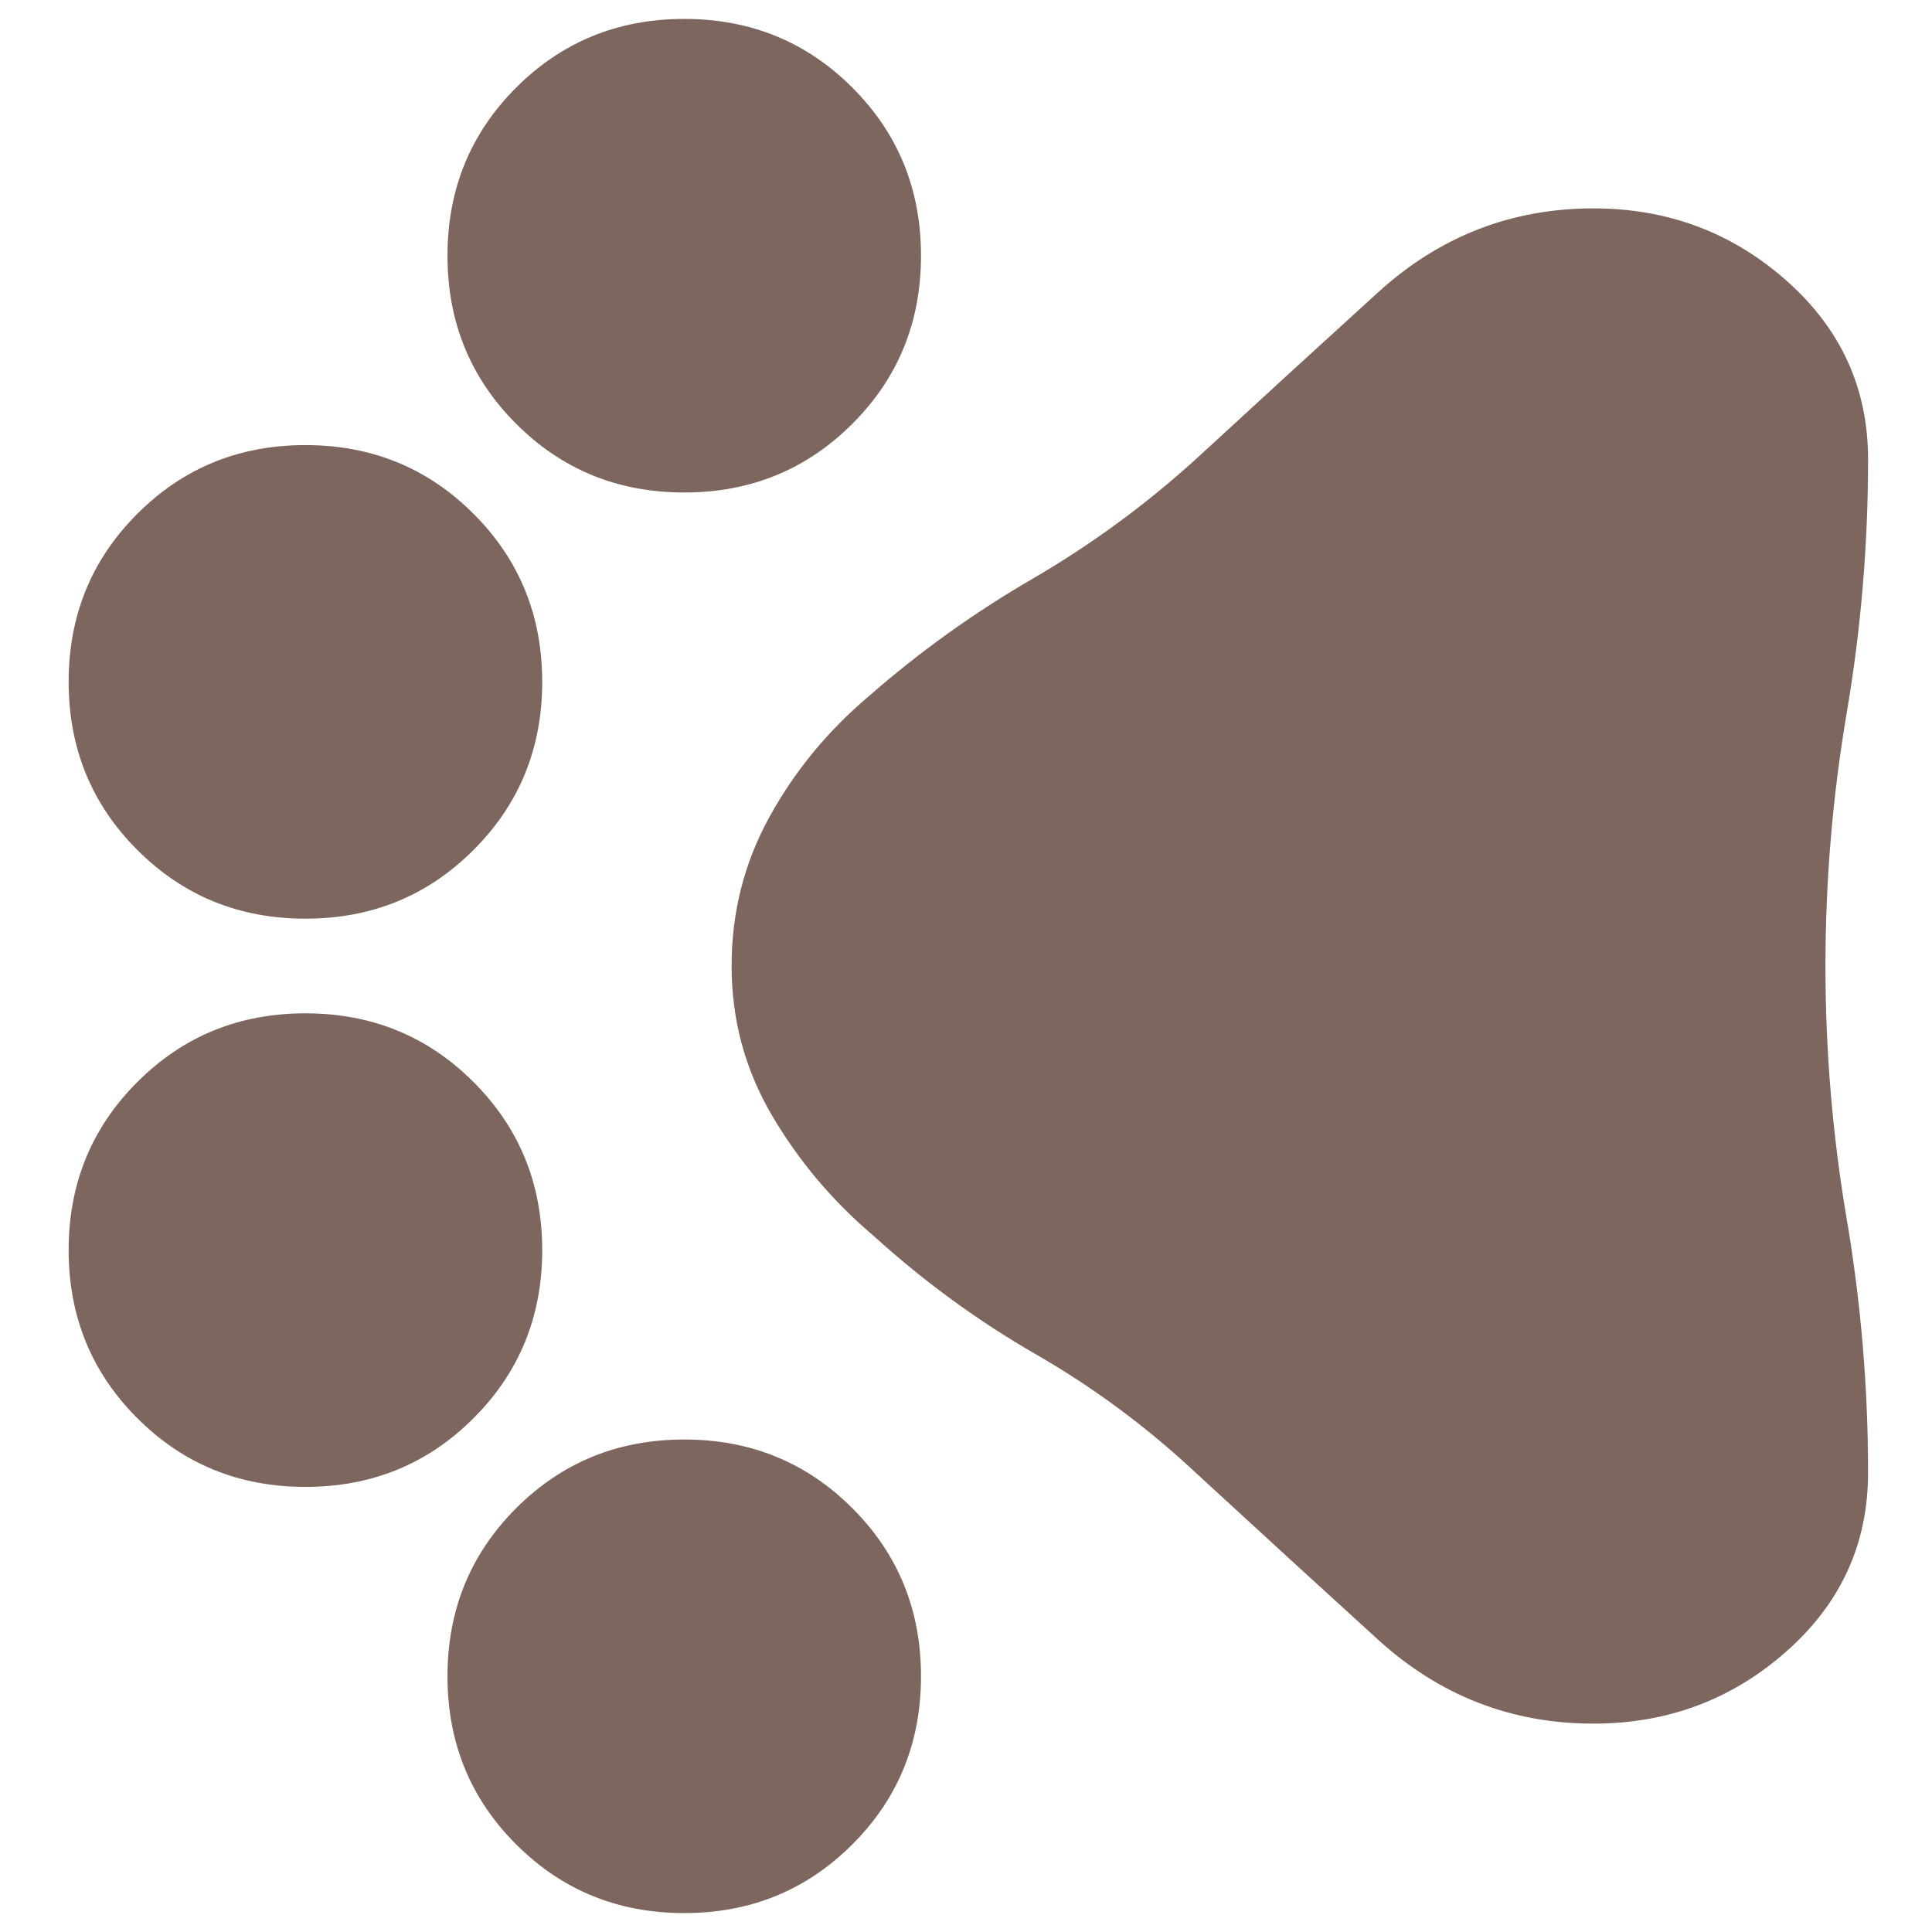 <svg width="20" height="20" viewBox="0 0 32 34" fill="none" xmlns="http://www.w3.org/2000/svg">
<path d="M15.208 29.5C15.208 30.667 14.806 31.653 14 32.458C13.194 33.264 12.208 33.667 11.042 33.667C9.875 33.667 8.889 33.264 8.083 32.458C7.278 31.653 6.875 30.667 6.875 29.5C6.875 28.333 7.278 27.347 8.083 26.542C8.889 25.736 9.875 25.333 11.042 25.333C12.208 25.333 13.194 25.736 14 26.542C14.806 27.347 15.208 28.333 15.208 29.5ZM8.542 22C8.542 23.167 8.139 24.153 7.333 24.958C6.528 25.764 5.542 26.167 4.375 26.167C3.208 26.167 2.222 25.764 1.417 24.958C0.611 24.153 0.208 23.167 0.208 22C0.208 20.833 0.611 19.847 1.417 19.042C2.222 18.236 3.208 17.833 4.375 17.833C5.542 17.833 6.528 18.236 7.333 19.042C8.139 19.847 8.542 20.833 8.542 22ZM8.542 12C8.542 13.167 8.139 14.153 7.333 14.958C6.528 15.764 5.542 16.167 4.375 16.167C3.208 16.167 2.222 15.764 1.417 14.958C0.611 14.153 0.208 13.167 0.208 12C0.208 10.833 0.611 9.847 1.417 9.042C2.222 8.236 3.208 7.833 4.375 7.833C5.542 7.833 6.528 8.236 7.333 9.042C8.139 9.847 8.542 10.833 8.542 12ZM15.208 4.5C15.208 5.667 14.806 6.653 14 7.458C13.194 8.264 12.208 8.667 11.042 8.667C9.875 8.667 8.889 8.264 8.083 7.458C7.278 6.653 6.875 5.667 6.875 4.5C6.875 3.333 7.278 2.347 8.083 1.542C8.889 0.736 9.875 0.333 11.042 0.333C12.208 0.333 13.194 0.736 14 1.542C14.806 2.347 15.208 3.333 15.208 4.5ZM31.875 25.917C31.875 27.167 31.396 28.215 30.438 29.062C29.479 29.91 28.347 30.333 27.042 30.333C25.597 30.333 24.333 29.84 23.25 28.854C22.167 27.868 21.097 26.889 20.042 25.917C19.181 25.111 18.243 24.417 17.229 23.833C16.215 23.25 15.264 22.556 14.375 21.75C13.653 21.139 13.056 20.431 12.583 19.625C12.111 18.82 11.875 17.945 11.875 17C11.875 16.056 12.097 15.181 12.542 14.375C12.986 13.569 13.569 12.861 14.292 12.25C15.181 11.472 16.139 10.785 17.167 10.188C18.195 9.59 19.153 8.889 20.042 8.083C21.097 7.111 22.167 6.132 23.25 5.146C24.333 4.16 25.597 3.667 27.042 3.667C28.347 3.667 29.479 4.09 30.438 4.938C31.396 5.785 31.875 6.833 31.875 8.083C31.875 9.583 31.75 11.069 31.5 12.542C31.25 14.014 31.125 15.5 31.125 17C31.125 18.5 31.25 19.986 31.5 21.458C31.75 22.931 31.875 24.417 31.875 25.917Z" fill="#7D665D"/>
</svg>
